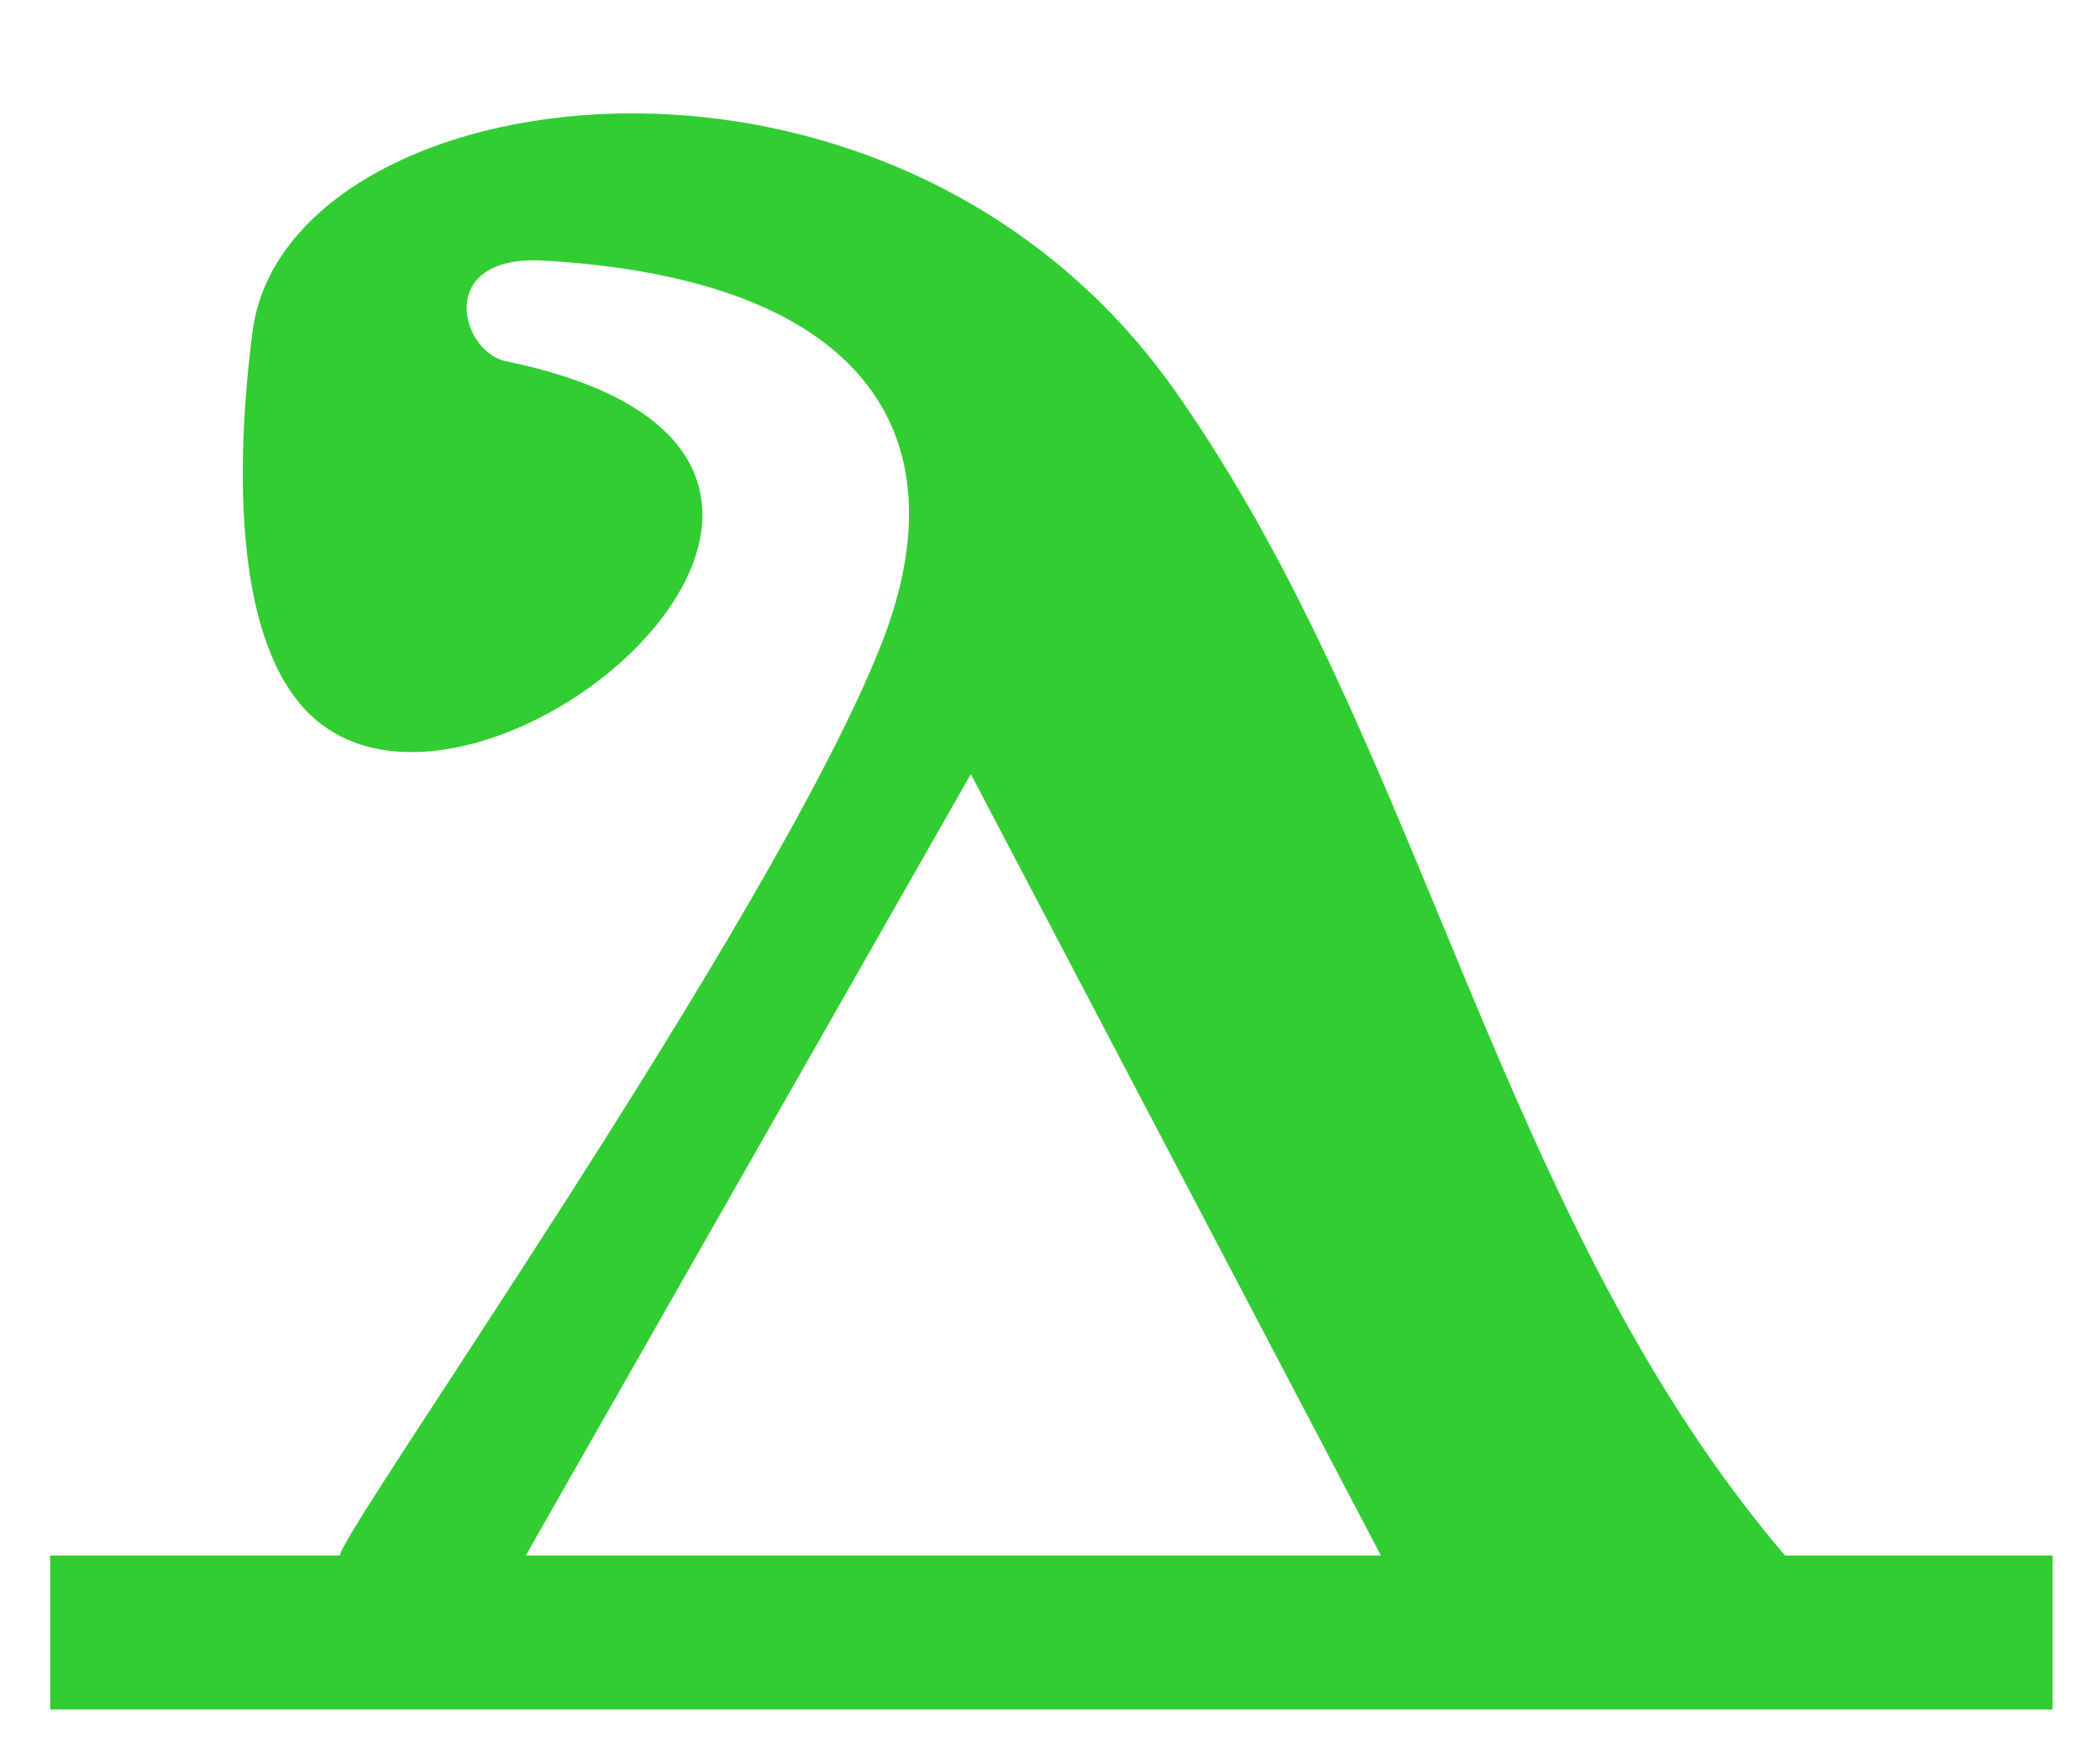 <?xml version="1.0" encoding="UTF-8" standalone="no"?>
<!-- Created with Inkscape (http://www.inkscape.org/) -->
<svg
   xmlns:svg="http://www.w3.org/2000/svg"
   xmlns="http://www.w3.org/2000/svg"
   version="1.0"
   width="43"
   height="36"
   viewBox="0 0 380 315"
   id="svg2">
  <defs
     id="defs4" />
  <g
     transform="matrix(10.618,0,0,10.618,-6442.154,-1553.344)"
     id="g4095">
    <path
       d="M 607.575,172.657 L 607.575,175.282 L 641.7,175.282 L 641.7,172.657 L 607.575,172.657 z "
       style="fill:#32CD32;fill-opacity:1;fill-rule:evenodd;stroke:none;stroke-width:2.6;stroke-linecap:butt;stroke-linejoin:miter;stroke-miterlimit:4;stroke-dasharray:none;stroke-opacity:1"
       id="path19931" />
    <path
       d="M 612.517,172.668 C 612.292,172.575 619.895,161.834 621.745,157.112 C 623.158,153.505 621.397,150.893 615.98,150.587 C 614.125,150.483 614.563,152.143 615.345,152.303 C 623.322,153.944 614.907,161.125 612.001,158.321 C 610.736,157.1 610.713,154.207 611.023,151.802 C 611.585,147.426 621.906,145.908 626.765,152.834 C 631.031,158.915 632.232,166.983 637.238,172.77 L 630.313,172.77 L 623.265,159.339 L 615.593,172.81 L 612.517,172.668 z "
       style="fill:#32CD32;fill-opacity:1;fill-rule:evenodd;stroke:none;stroke-width:1px;stroke-linecap:butt;stroke-linejoin:miter;stroke-opacity:1"
       id="path19933" />
  </g>
</svg>
